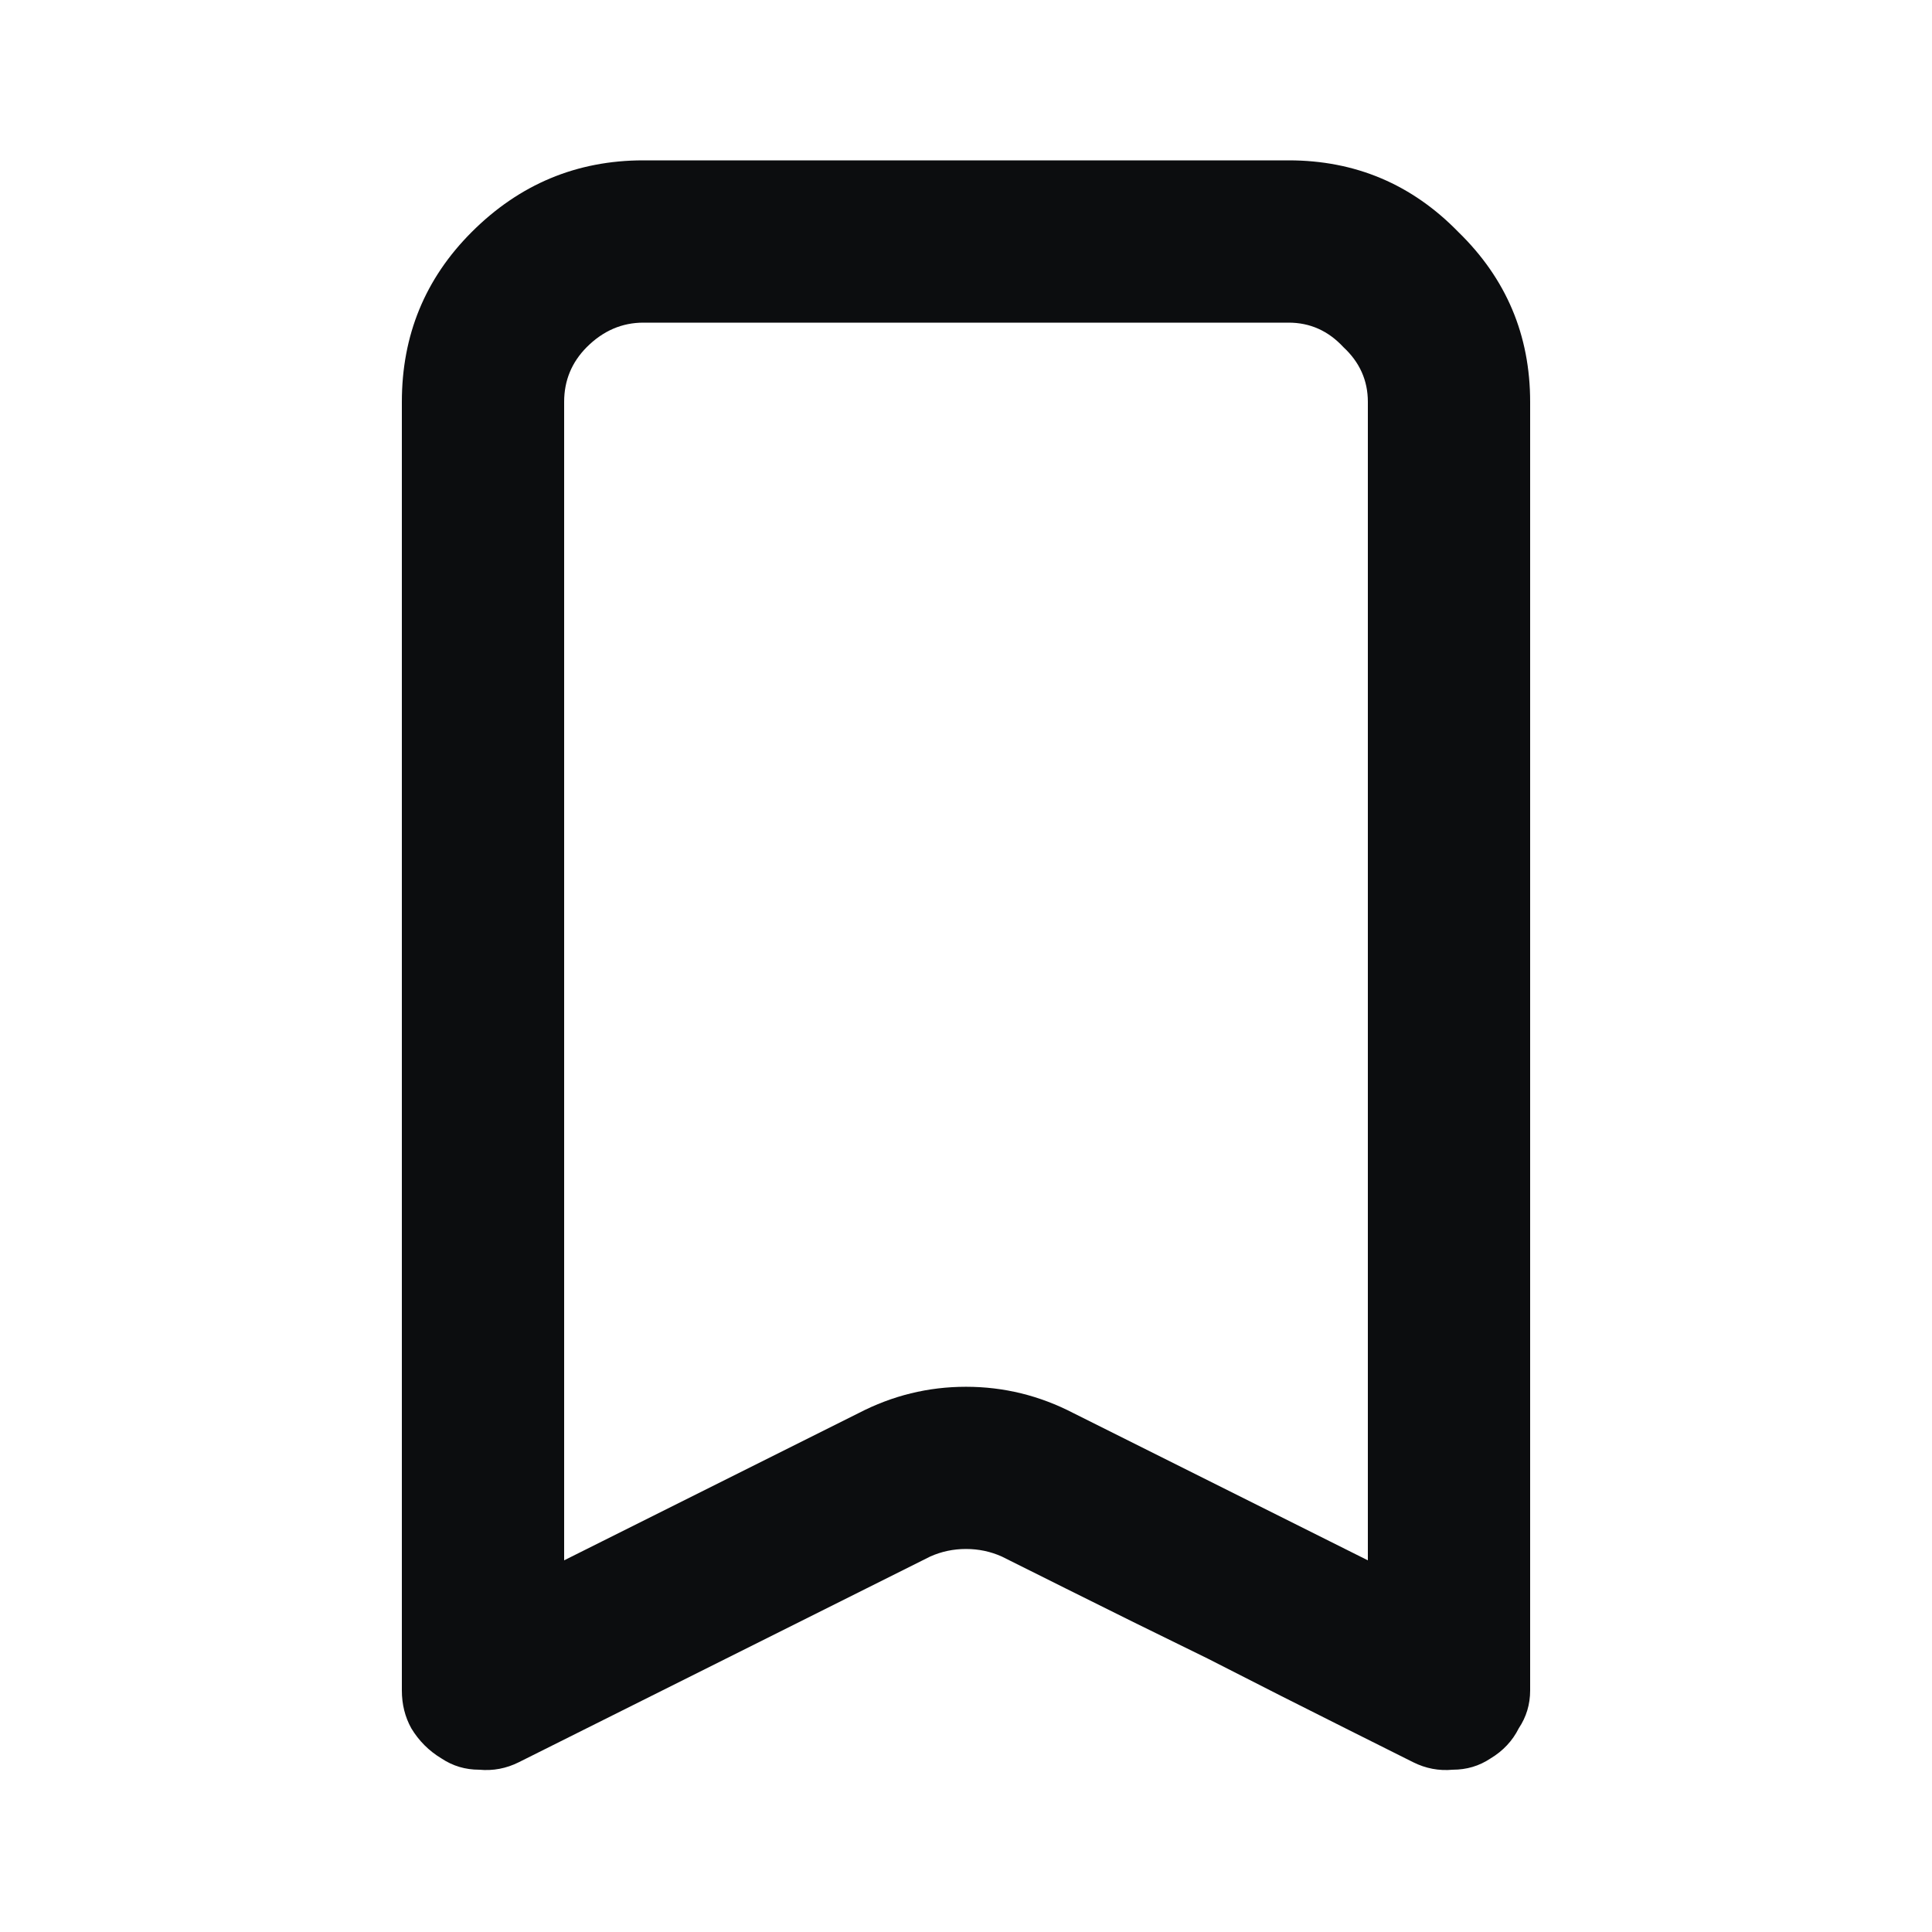 <svg width="24" height="24" viewBox="0 0 24 24" fill="none" xmlns="http://www.w3.org/2000/svg">
<path d="M4.992 4.992V21C4.992 21.172 5.031 21.328 5.109 21.469C5.203 21.625 5.328 21.75 5.484 21.844C5.625 21.938 5.781 21.984 5.953 21.984C6.125 22 6.289 21.969 6.445 21.891L11.555 19.336C11.695 19.273 11.844 19.242 12 19.242C12.156 19.242 12.305 19.273 12.445 19.336C12.445 19.336 12.711 19.469 13.242 19.734C13.773 20 14.359 20.289 15 20.602C15.641 20.93 16.227 21.227 16.758 21.492C17.289 21.758 17.555 21.891 17.555 21.891C17.711 21.969 17.875 22 18.047 21.984C18.219 21.984 18.375 21.938 18.516 21.844C18.672 21.75 18.789 21.625 18.867 21.469C18.961 21.328 19.008 21.172 19.008 21C19.008 21 19.008 20.383 19.008 19.148C19.008 17.93 19.008 16.469 19.008 14.766C19.008 13.047 19.008 11.281 19.008 9.469C19.008 7.656 19.008 6.164 19.008 4.992C19.008 4.164 18.711 3.461 18.117 2.883C17.539 2.289 16.836 1.992 16.008 1.992H7.992C7.164 1.992 6.453 2.289 5.859 2.883C5.281 3.461 4.992 4.164 4.992 4.992ZM7.008 4.992C7.008 4.727 7.102 4.5 7.289 4.312C7.492 4.109 7.727 4.008 7.992 4.008C7.992 4.008 8.414 4.008 9.258 4.008C10.086 4.008 11 4.008 12 4.008C13 4.008 13.914 4.008 14.742 4.008C15.586 4.008 16.008 4.008 16.008 4.008C16.273 4.008 16.5 4.109 16.688 4.312C16.891 4.5 16.992 4.727 16.992 4.992V19.383L13.336 17.555C12.914 17.336 12.469 17.227 12 17.227C11.531 17.227 11.086 17.336 10.664 17.555L7.008 19.383V4.992Z" fill="#0C0D0F"/>
</svg>
